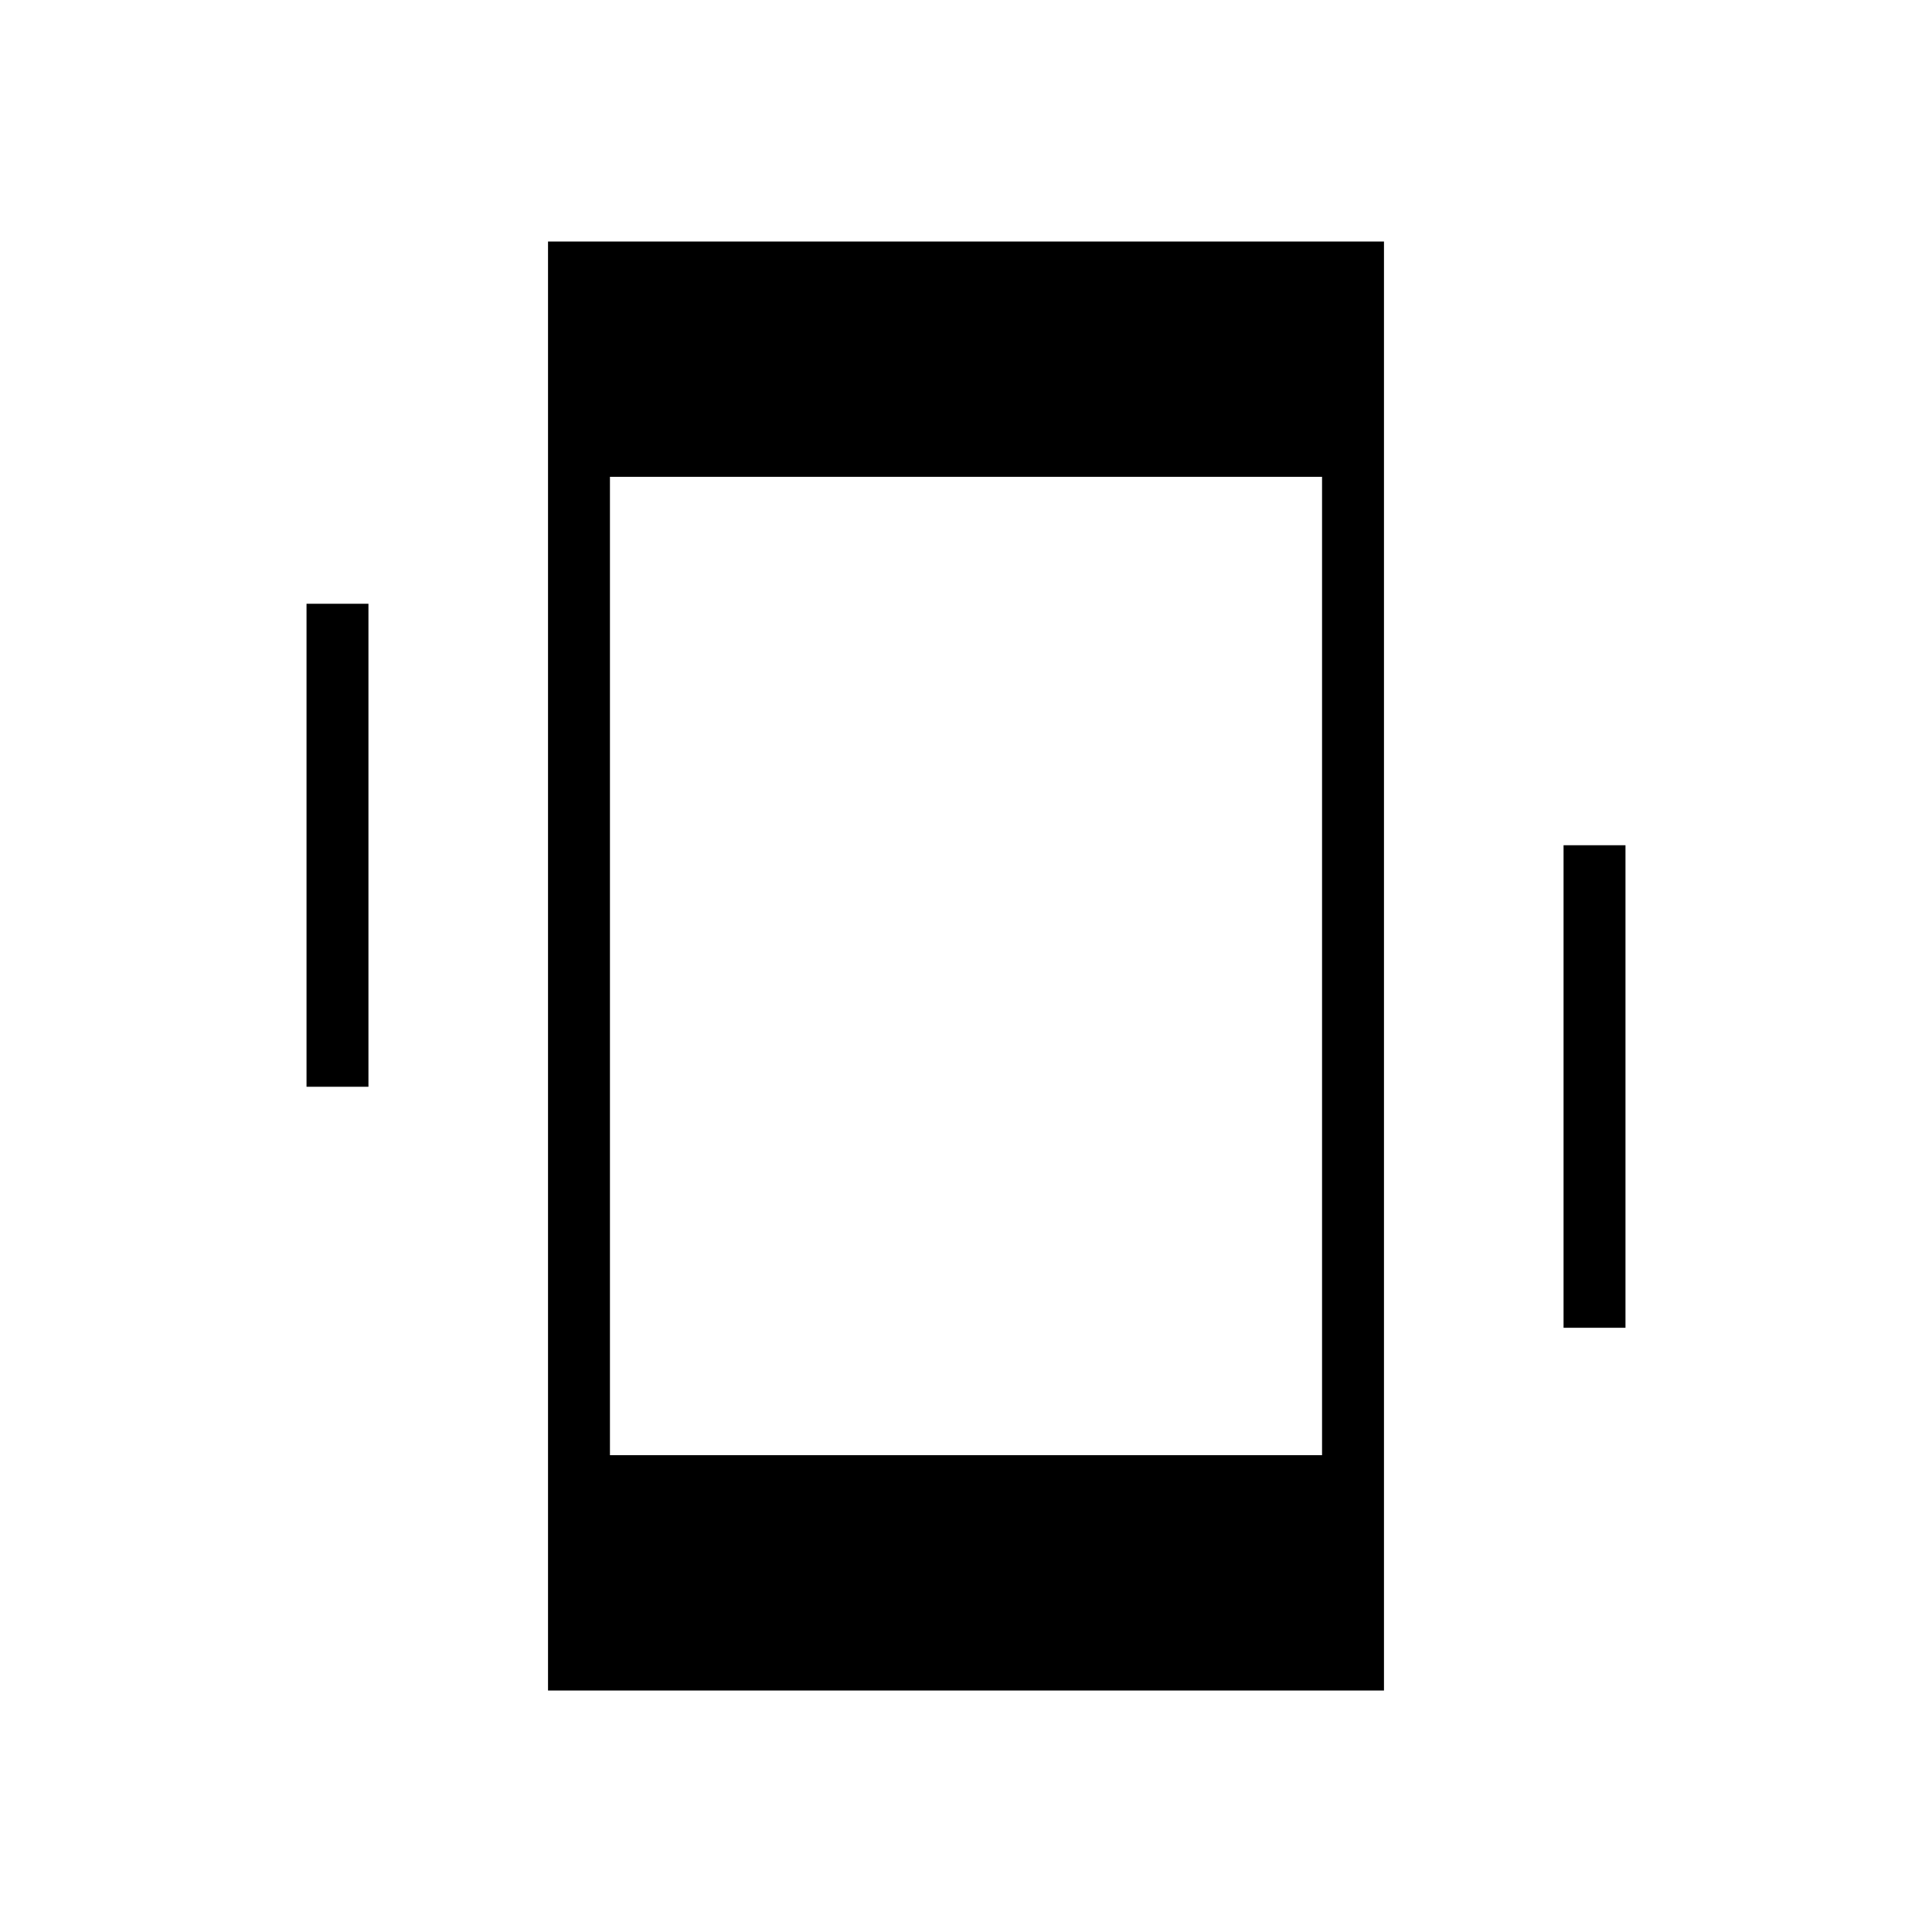 <svg xmlns="http://www.w3.org/2000/svg" width="48" height="48" viewBox="0 -960 960 960"><path d="M152.31-420v-240h30.77v240h-30.77Zm624.61 119.77V-540h30.77v239.77h-30.77ZM272.31-120v-720h415.38v720H272.31Zm30.77-116.92h353.84v-486.16H303.08v486.16Z"/></svg>